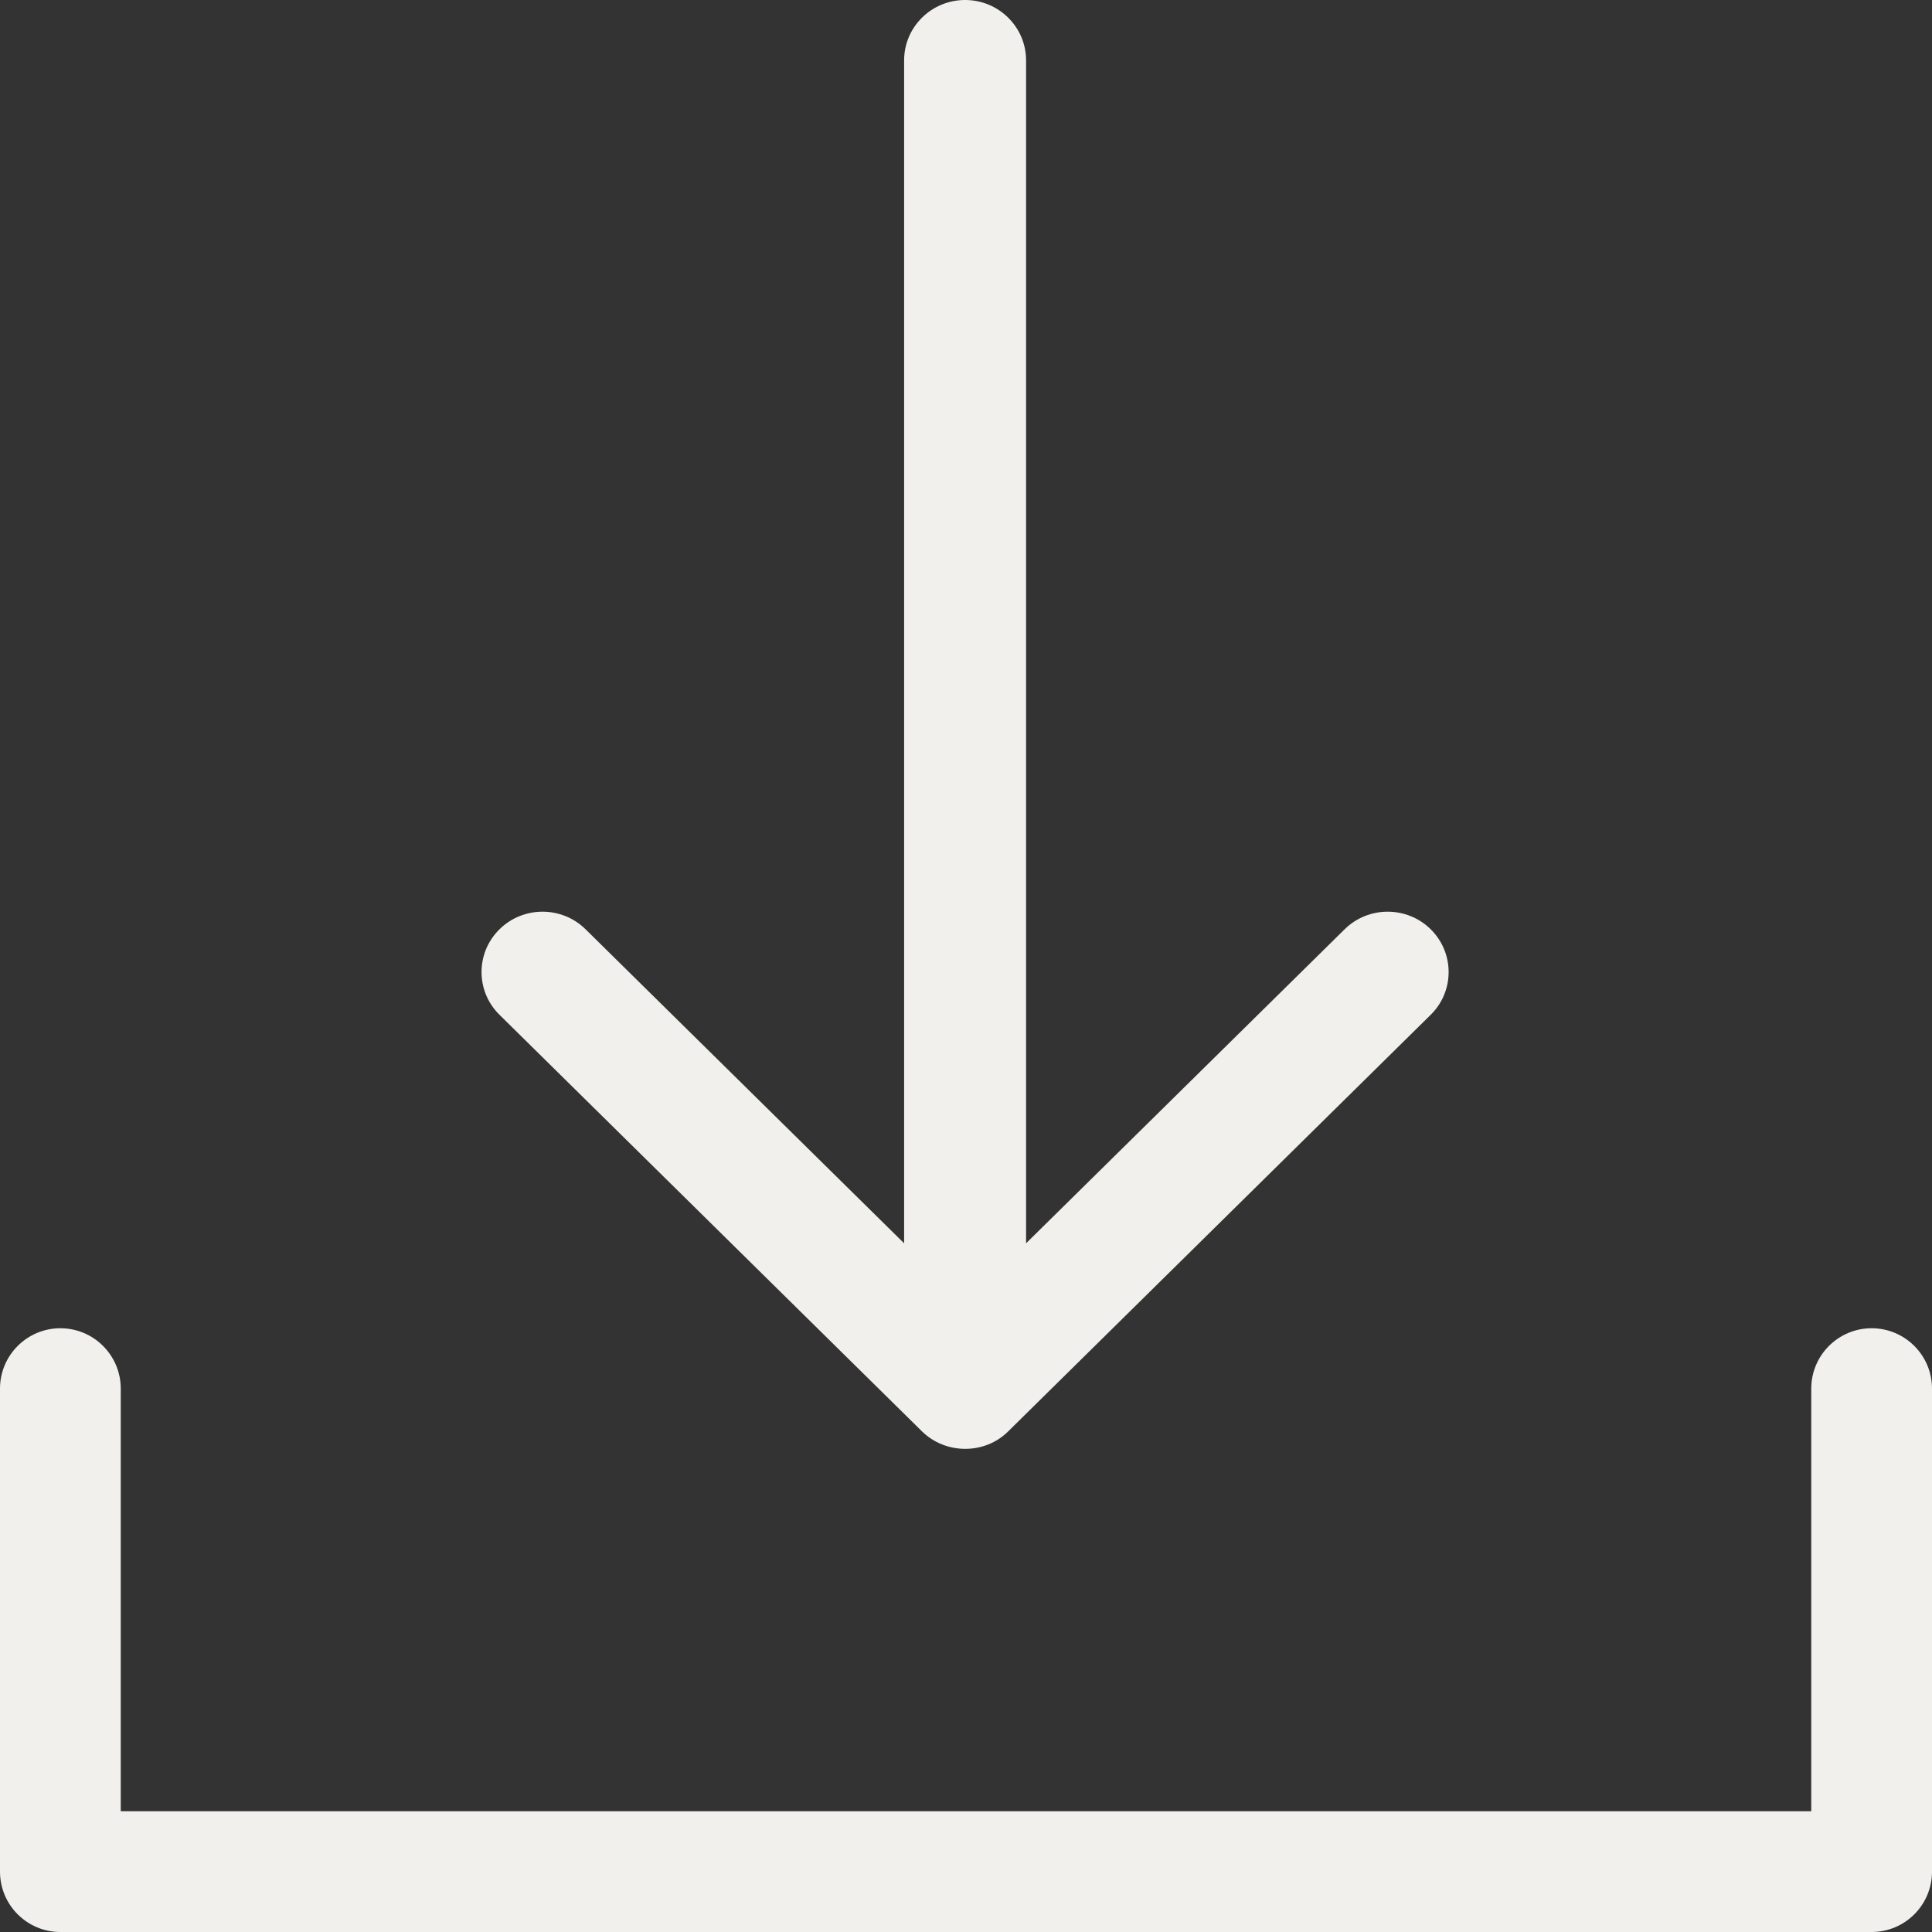 <svg xmlns="http://www.w3.org/2000/svg" width="32" height="32"><rect width="100%" height="100%" fill="#333333" stroke="none"/><g fill="#f1f0ec"><path d="M31 22c-.552 0-1 .448-1 1v7H2v-7c0-.552-.448-1-1-1s-1 .448-1 1v8c0 .552.448 1 1 1h30c.552 0 1-.448 1-1v-8c0-.552-.448-1-1-1z"/><path d="M15.27 23.707c.39.385 1.04.39 1.43 0l6.998-6.9c.395-.39.394-1.024 0-1.414-.394-.39-1.034-.39-1.428 0l-5.275 5.2V1c0-.552-.452-1-1.01-1s-1.01.448-1.01 1v19.593l-5.275-5.2c-.395-.39-1.034-.39-1.428 0-.395.39-.395 1.024 0 1.414l6.998 6.9z"/></g></svg>
